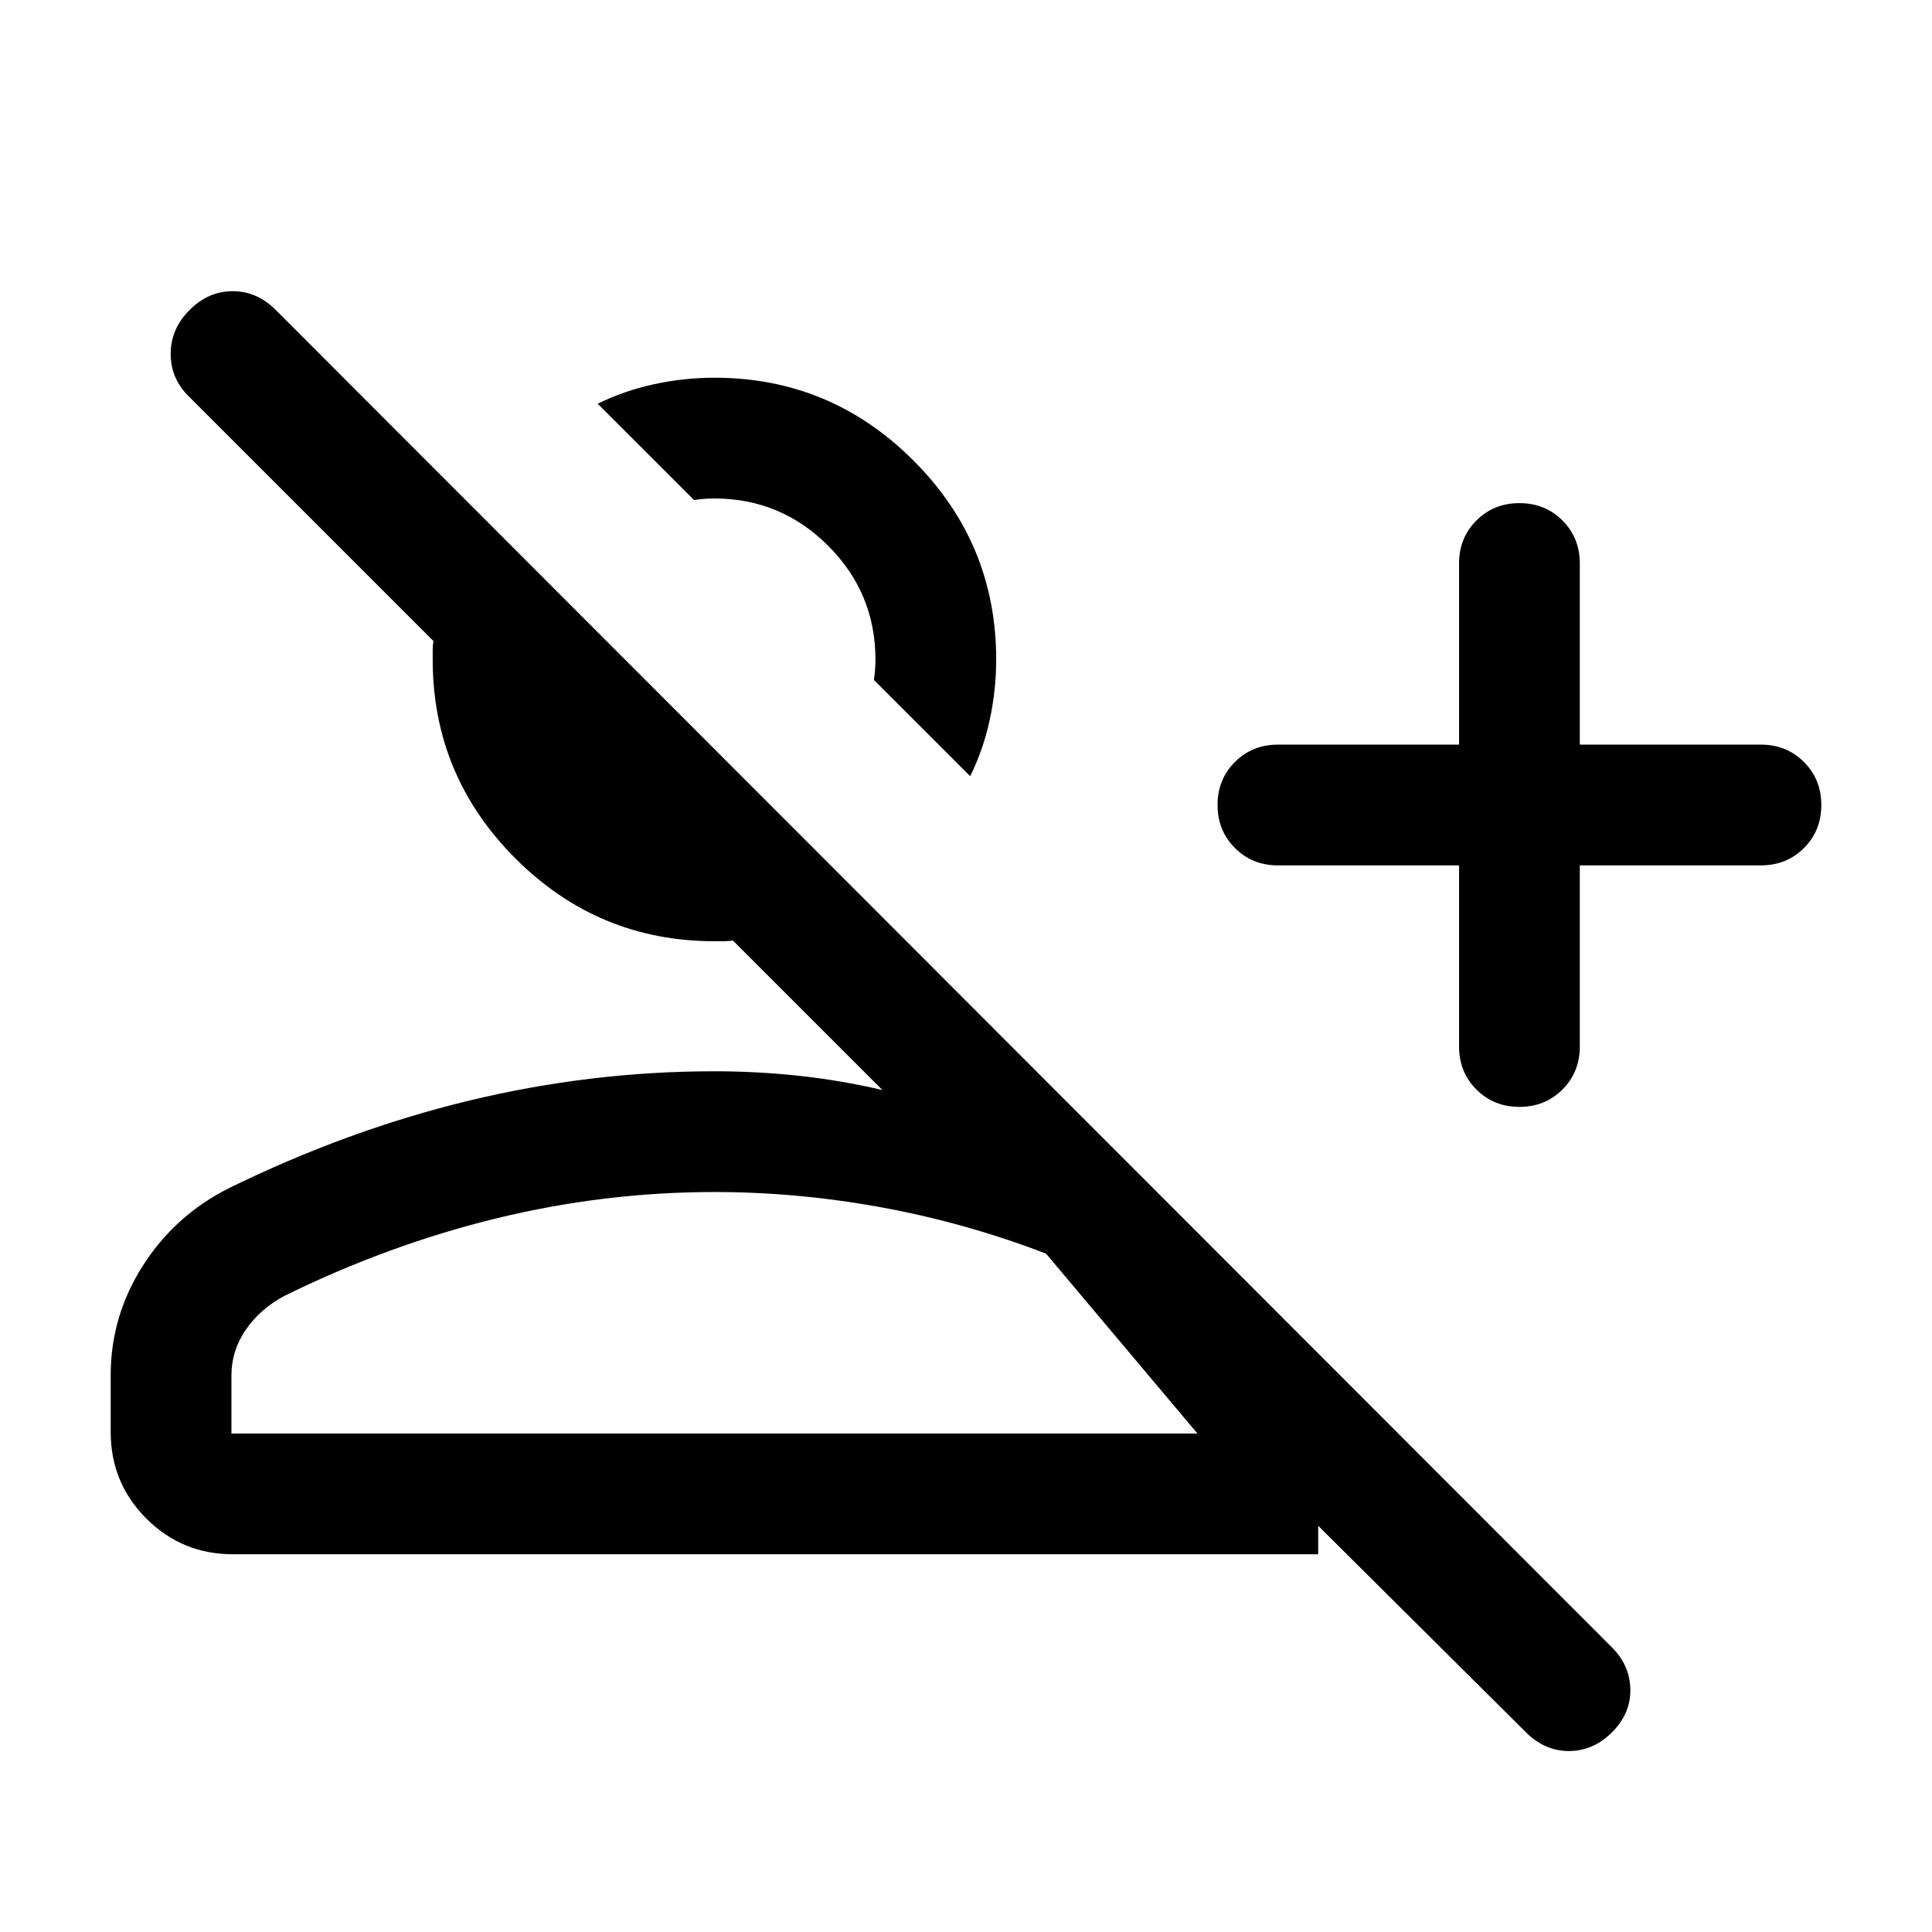 <svg xmlns="http://www.w3.org/2000/svg" height="24" viewBox="0 -960 960 960" width="24"><path d="M758.23-99.23 655-201.85v14.16H115.77q-25.31 0-43.04-17.73Q55-223.16 55-248.46v-28.16q0-29.38 15.96-54.42 15.96-25.04 42.66-38.5 59.3-29.07 119.65-43.61 60.35-14.54 121.73-14.54 21.08 0 41.85 2.23 20.77 2.23 41.61 7.08l-74.31-74.31q-2 .38-4.38.38H355q-57.75 0-98.87-41.12Q215-574.56 215-632.31v-4.77q0-2.38.39-4.38L93.62-763.23q-8.93-8.92-8.81-21.19.11-12.27 9.42-21.58 9.31-9.31 21.39-9.31 12.07 0 21.38 9.31l664 664.62q8.92 8.92 9.11 20.88.2 11.96-9.11 21.27-9.31 9.31-21.39 9.31-12.07 0-21.38-9.31ZM725-530h-90q-12.75 0-21.37-8.63-8.63-8.63-8.63-21.38 0-12.76 8.63-21.37Q622.25-590 635-590h90v-90q0-12.75 8.63-21.37 8.63-8.63 21.38-8.63 12.76 0 21.37 8.63Q785-692.75 785-680v90h90q12.75 0 21.37 8.63 8.63 8.63 8.63 21.38 0 12.76-8.63 21.37Q887.75-530 875-530h-90v90q0 12.75-8.63 21.37-8.63 8.63-21.38 8.63-12.76 0-21.37-8.63Q725-427.25 725-440v-90Zm-242.92-44.31-47.85-47.84q.38-2.54.58-5.08.19-2.54.19-5.08 0-33-23.5-56.5t-56.5-23.5q-2.54 0-5.08.2-2.54.19-5.07.57L297-759.38q13.08-6.46 27.91-9.69 14.83-3.24 30.09-3.24 57.75 0 98.87 41.13Q495-690.06 495-632.31q0 15.26-3.23 30.09-3.23 14.84-9.69 27.91ZM115-247.69h480l-75.23-89.39q-39.92-15.31-81.62-22.96-41.69-7.65-83.15-7.65-54.7 0-108.43 13.11-53.72 13.12-105.42 38.58-12.07 6.54-19.11 16.88-7.04 10.35-7.04 22.5v28.93Zm319.23-374.46ZM355-247.69Z"/></svg>
